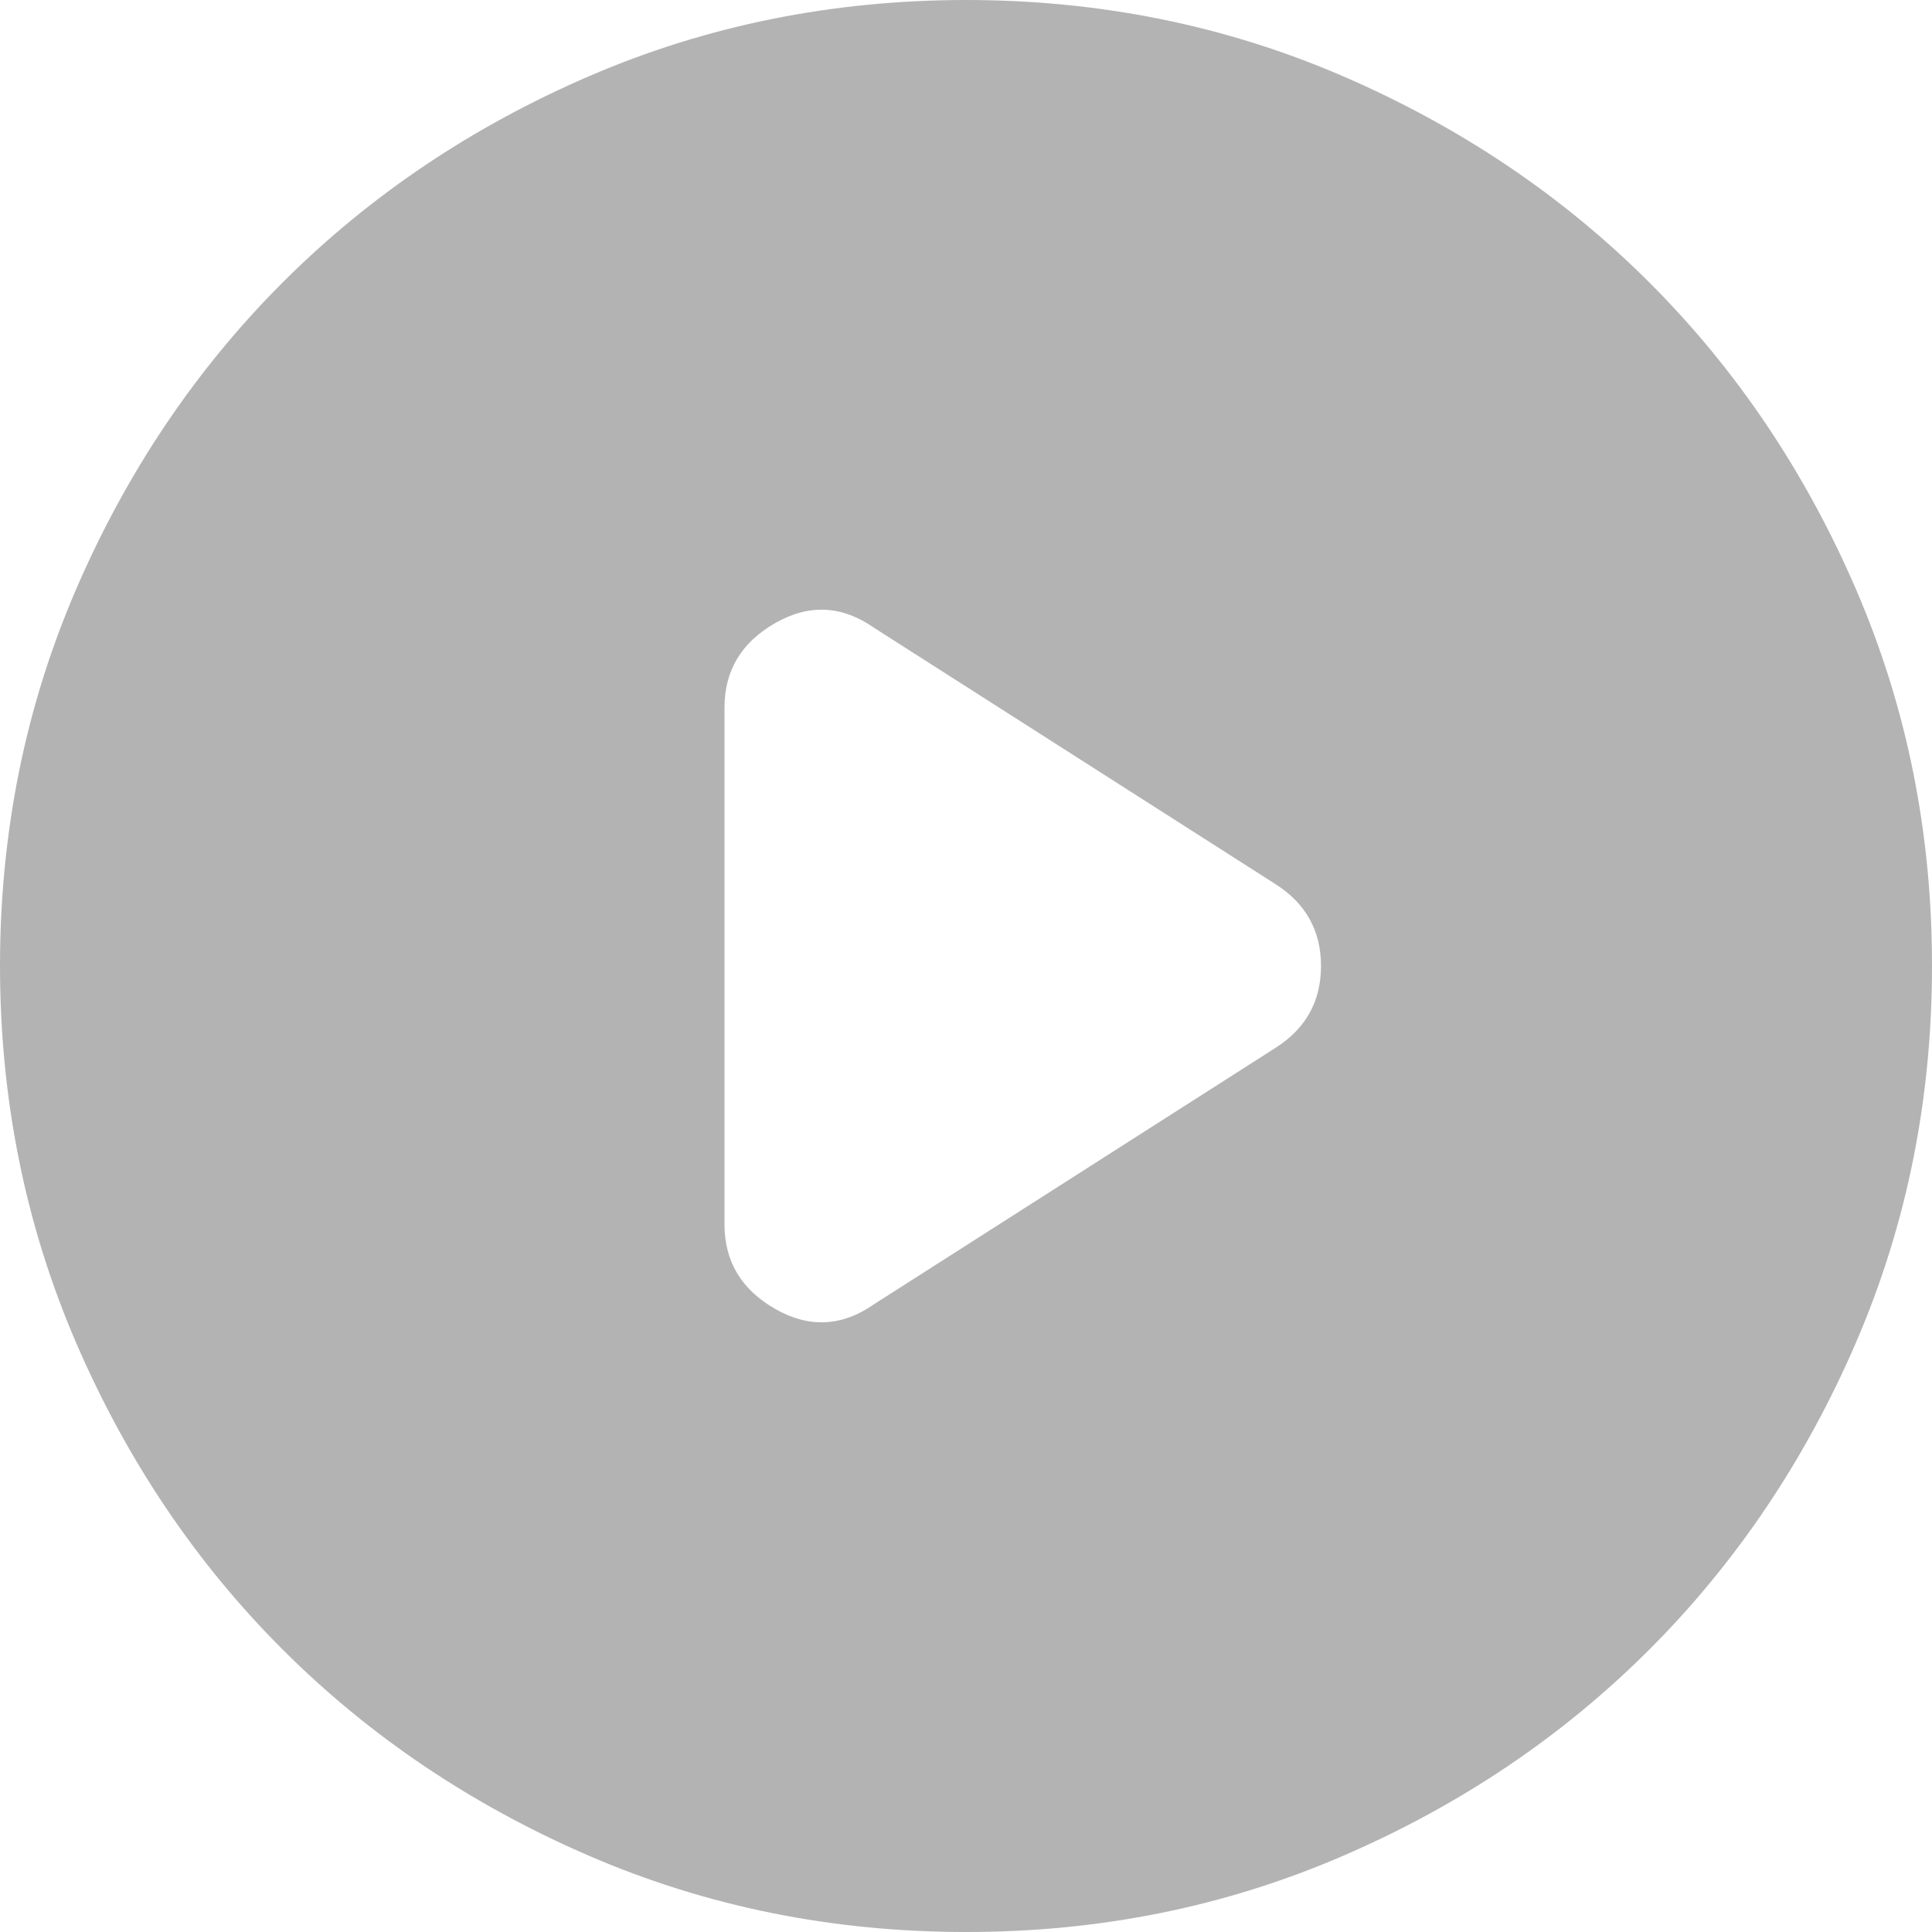 <svg width="28" height="28" viewBox="0 0 28 28" fill="none" xmlns="http://www.w3.org/2000/svg">
<path d="M10.5 10.255V17.745C10.5 18.282 10.745 18.69 11.235 18.97C11.725 19.25 12.203 19.227 12.67 18.9L18.48 15.19C18.923 14.91 19.145 14.513 19.145 14C19.145 13.487 18.923 13.09 18.48 12.81L12.67 9.1C12.203 8.773 11.725 8.75 11.235 9.03C10.745 9.31 10.5 9.718 10.5 10.255ZM14 28C12.063 28 10.243 27.632 8.54 26.897C6.837 26.161 5.355 25.164 4.095 23.905C2.835 22.645 1.838 21.163 1.103 19.46C0.369 17.757 0.001 15.937 0 14C0 12.063 0.368 10.243 1.103 8.54C1.839 6.837 2.836 5.355 4.095 4.095C5.355 2.835 6.837 1.838 8.54 1.103C10.243 0.369 12.063 0.001 14 0C15.937 0 17.757 0.368 19.46 1.103C21.163 1.839 22.645 2.836 23.905 4.095C25.165 5.355 26.163 6.837 26.898 8.54C27.634 10.243 28.001 12.063 28 14C28 15.937 27.632 17.757 26.897 19.46C26.161 21.163 25.164 22.645 23.905 23.905C22.645 25.165 21.163 26.163 19.46 26.898C17.757 27.634 15.937 28.001 14 28Z" fill="#0B0B0B" fill-opacity="0.31"/>
</svg>

